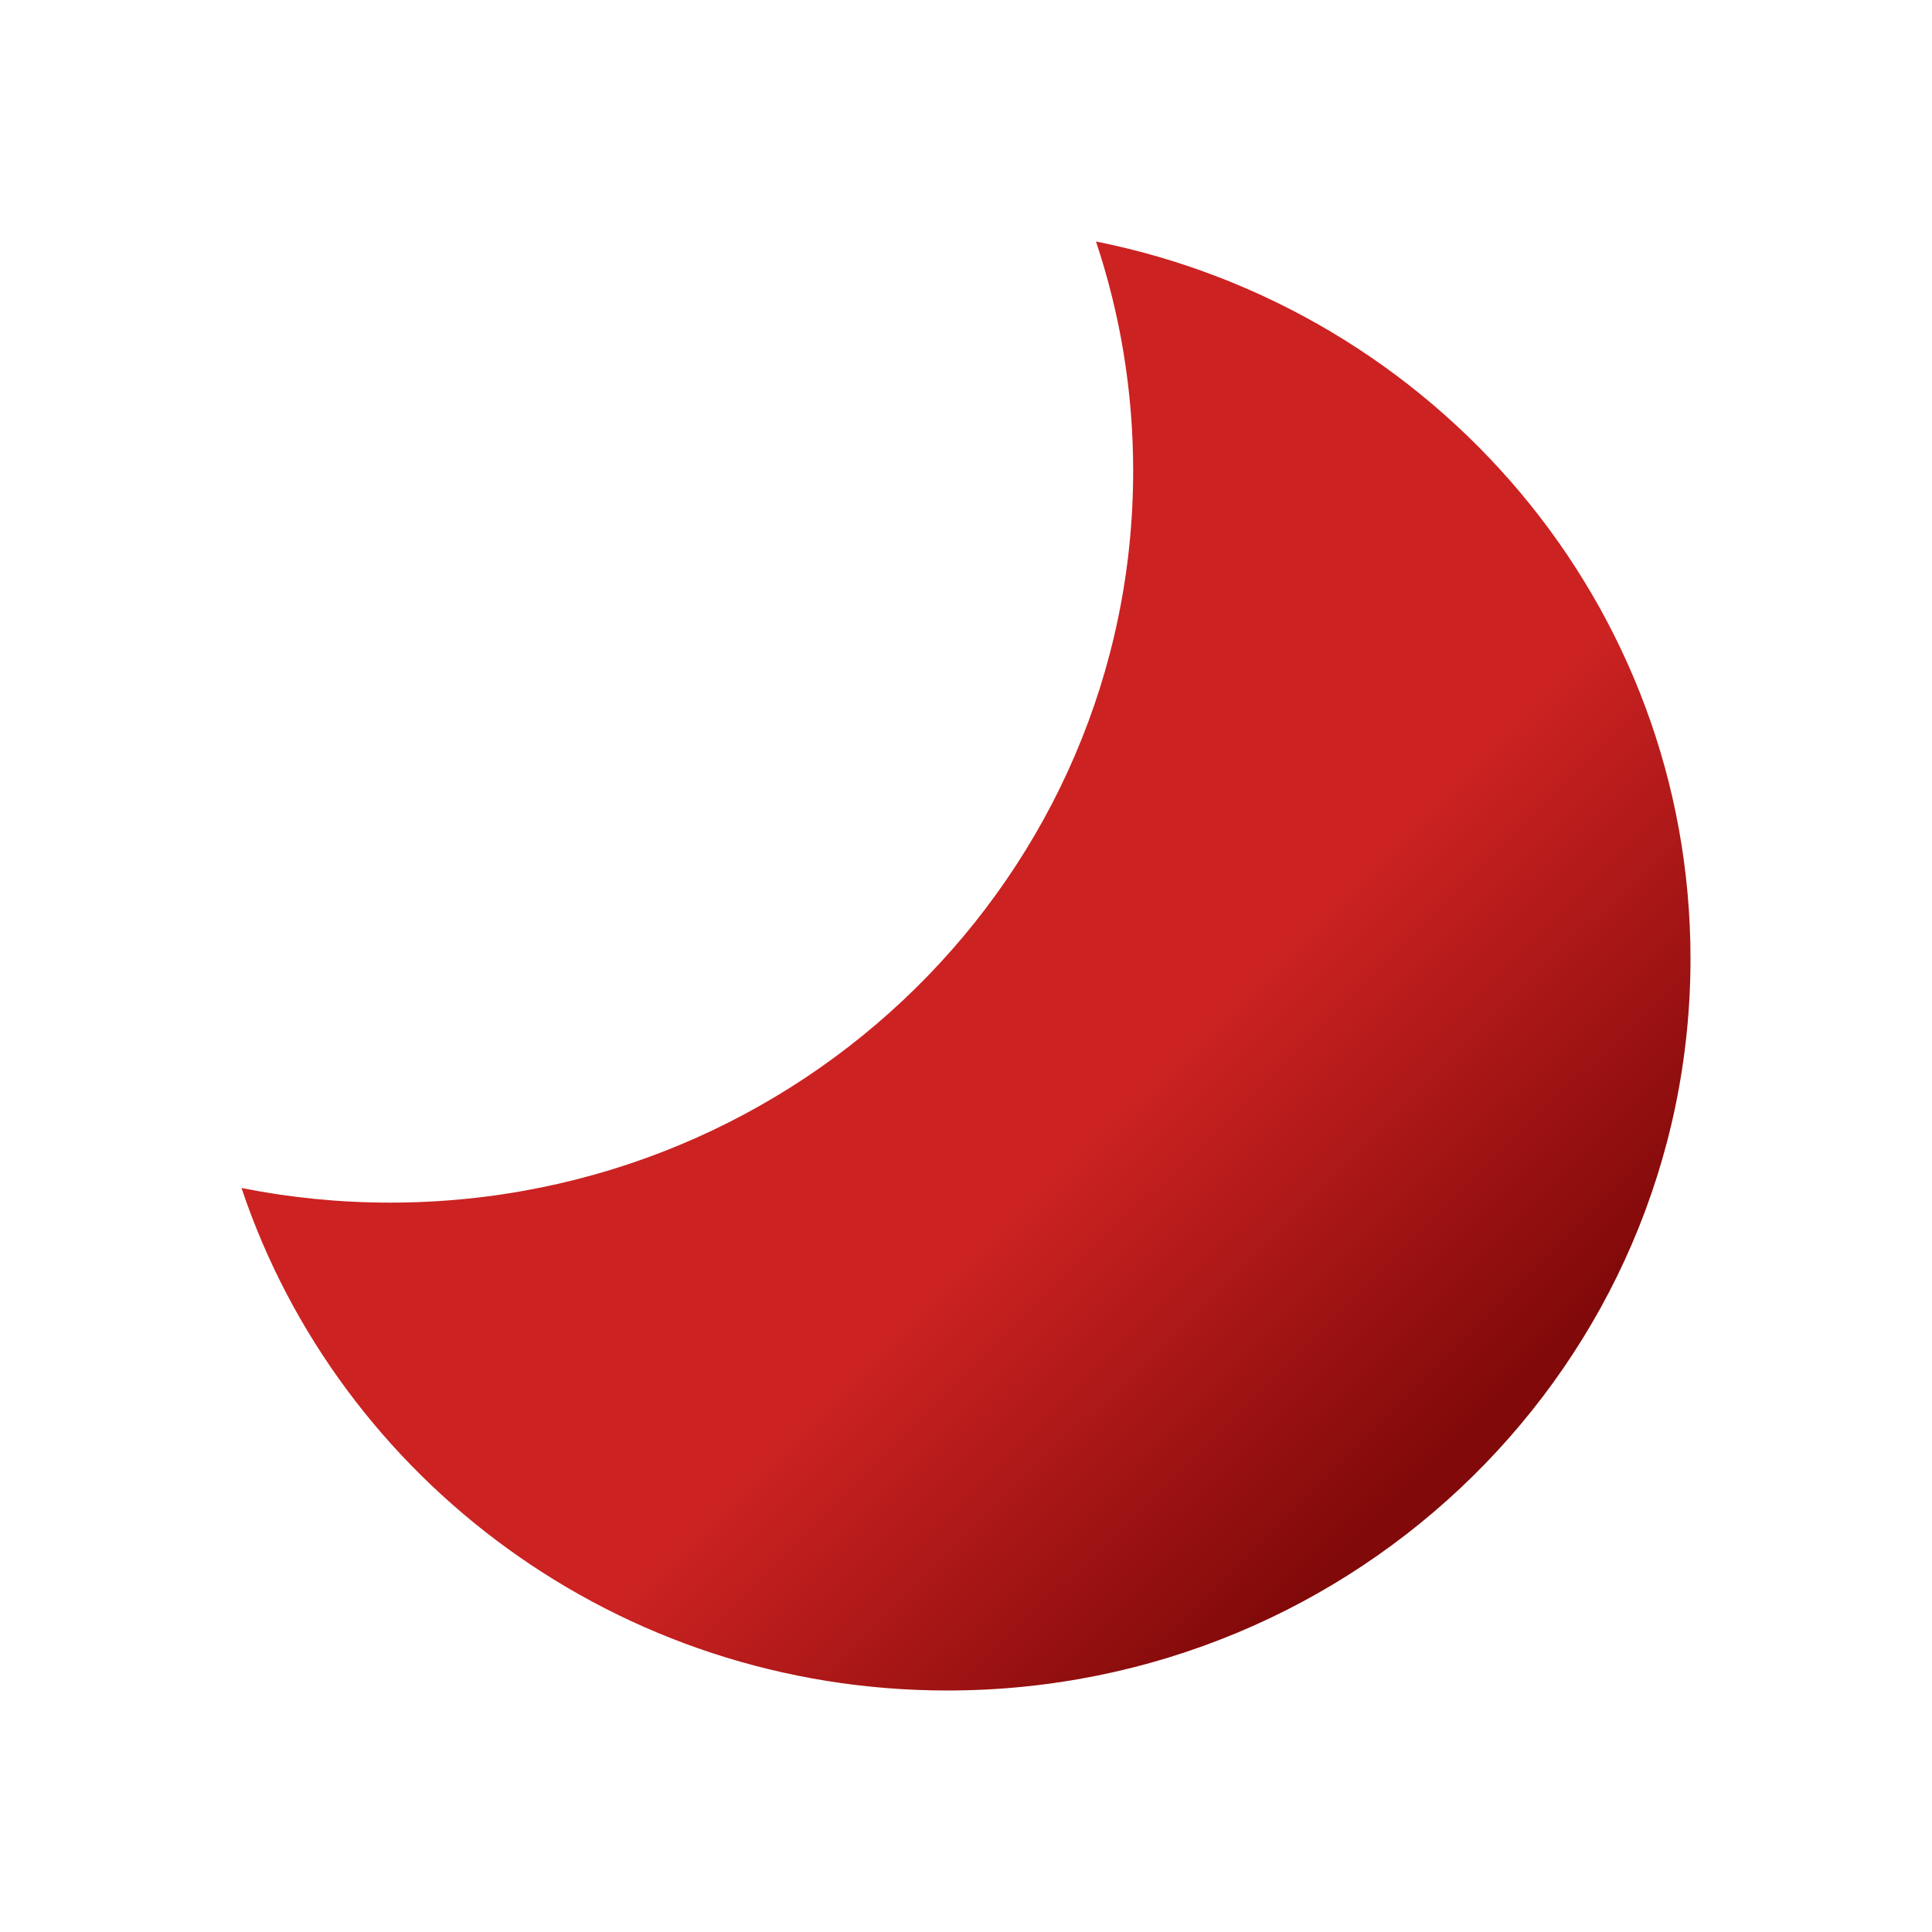 <svg width="40" height="40" viewBox="0 0 40 40" fill="none" xmlns="http://www.w3.org/2000/svg">
<g filter="url(#filter0_d_183_225)">
<path fill-rule="evenodd" clip-rule="evenodd" d="M3.076 19.899C11.573 19.899 18.461 13.116 18.461 4.748C18.461 3.089 18.19 1.493 17.691 0C24.714 1.403 30 7.518 30 14.849C30 23.216 23.112 30 14.615 30C7.802 30 2.023 25.639 0 19.596C0.994 19.795 2.022 19.899 3.076 19.899Z" fill="url(#paint0_linear_183_225)"/>
</g>
<defs>
<filter id="filter0_d_183_225" x="0" y="0" width="40" height="40" filterUnits="userSpaceOnUse" color-interpolation-filters="sRGB">
<feFlood flood-opacity="0" result="BackgroundImageFix"/>
<feColorMatrix in="SourceAlpha" type="matrix" values="0 0 0 0 0 0 0 0 0 0 0 0 0 0 0 0 0 0 127 0" result="hardAlpha"/>
<feOffset dx="5" dy="5"/>
<feGaussianBlur stdDeviation="2.5"/>
<feColorMatrix type="matrix" values="0 0 0 0 0 0 0 0 0 0 0 0 0 0 0 0 0 0 0.25 0"/>
<feBlend mode="normal" in2="BackgroundImageFix" result="effect1_dropShadow_183_225"/>
<feBlend mode="normal" in="SourceGraphic" in2="effect1_dropShadow_183_225" result="shape"/>
</filter>
<linearGradient id="paint0_linear_183_225" x1="17.82" y1="18.308" x2="24.763" y2="25.359" gradientUnits="userSpaceOnUse">
<stop stop-color="#CC2222"/>
<stop offset="1" stop-color="#810909"/>
</linearGradient>
</defs>
</svg>
